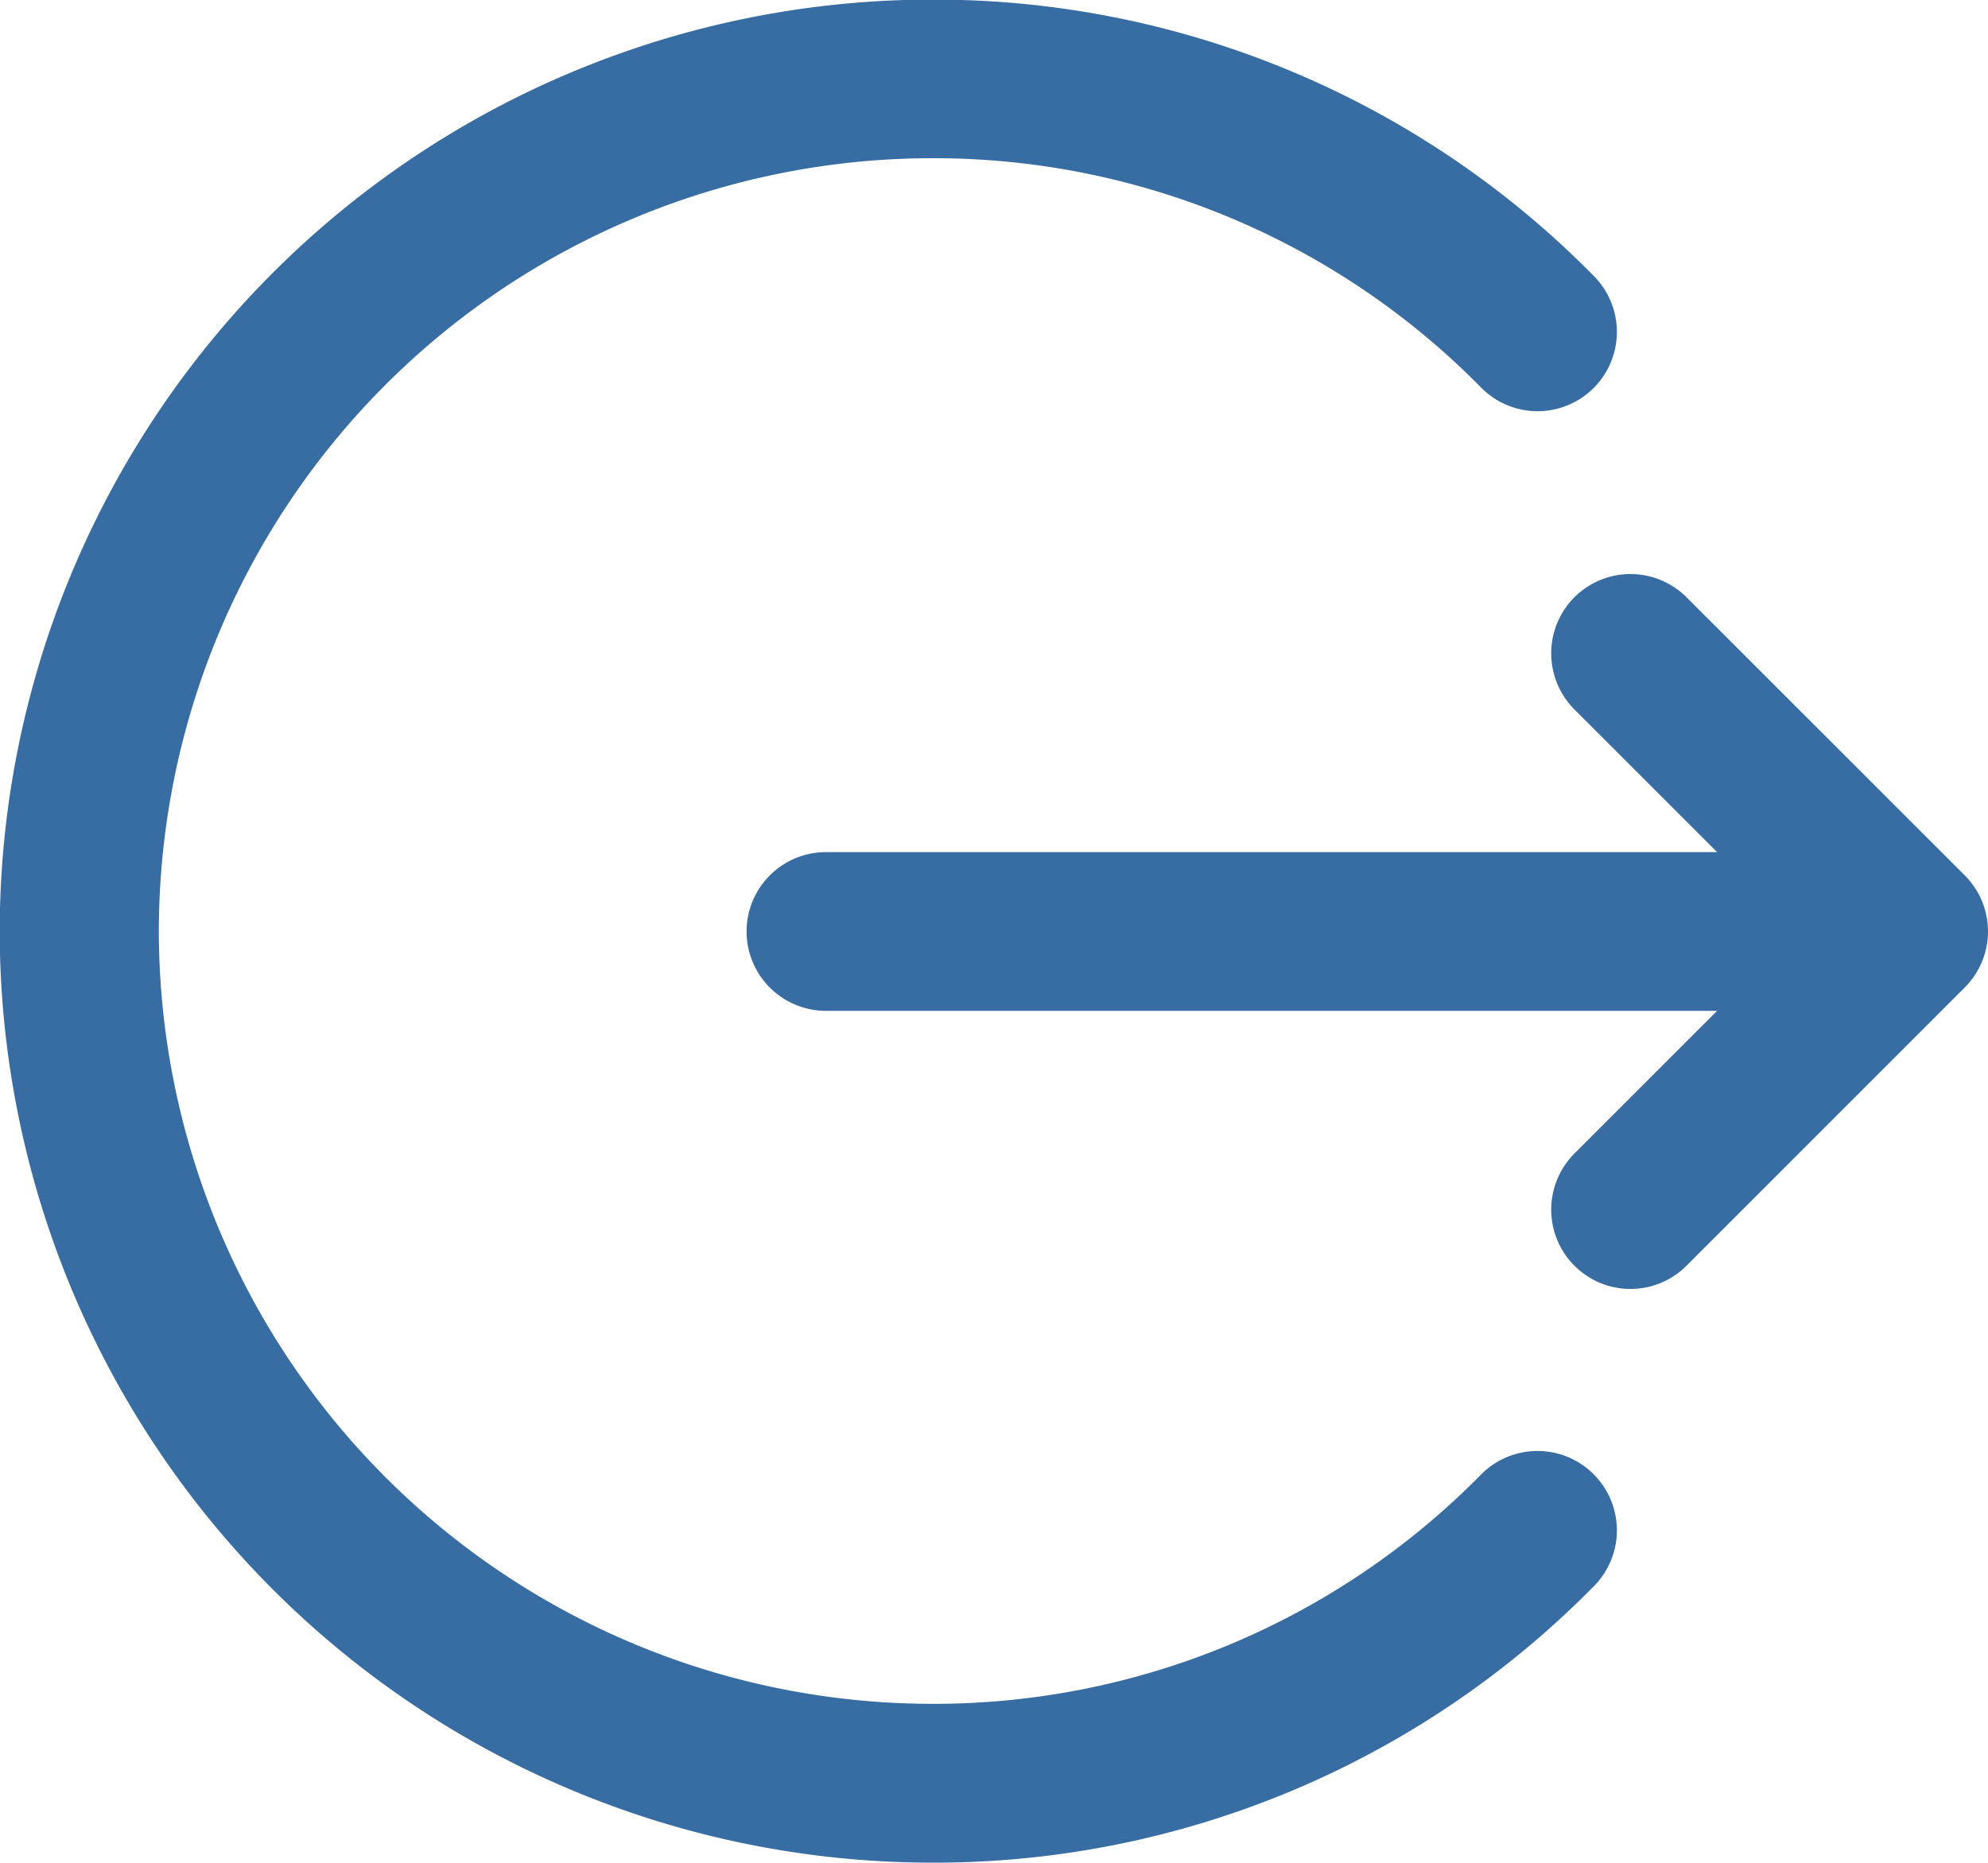 <svg xmlns="http://www.w3.org/2000/svg" width="19.5" height="18.276" viewBox="0 0 19.5 18.276">
  <g id="Groupe_1207" data-name="Groupe 1207" transform="translate(368.29 -76.141)">
    <path id="Tracé_267" data-name="Tracé 267" d="M-352.661,90.6a.778.778,0,0,1,.006,1.1,9.072,9.072,0,0,1-6.5,2.713,9.149,9.149,0,0,1-9.138-9.138,9.149,9.149,0,0,1,9.138-9.138,9.073,9.073,0,0,1,6.5,2.713.778.778,0,0,1-.006,1.1.778.778,0,0,1-1.1-.006,7.527,7.527,0,0,0-5.39-2.251,7.59,7.59,0,0,0-7.581,7.581,7.59,7.59,0,0,0,7.581,7.581,7.527,7.527,0,0,0,5.39-2.251A.779.779,0,0,1-352.661,90.6Z" fill="#376da3"/>
    <path id="Tracé_268" data-name="Tracé 268" d="M-246.209,163.157a.778.778,0,0,0-1.1,0,.779.779,0,0,0,0,1.1l1.4,1.4h-8.742a.779.779,0,0,0-.778.778.779.779,0,0,0,.778.779h8.742l-1.4,1.4a.779.779,0,0,0,0,1.1.776.776,0,0,0,.55.228.776.776,0,0,0,.55-.228l2.729-2.729a.779.779,0,0,0,.228-.55.778.778,0,0,0-.228-.55Z" transform="translate(-105.538 -81.157)" fill="#376da3"/>
  </g>
</svg>
